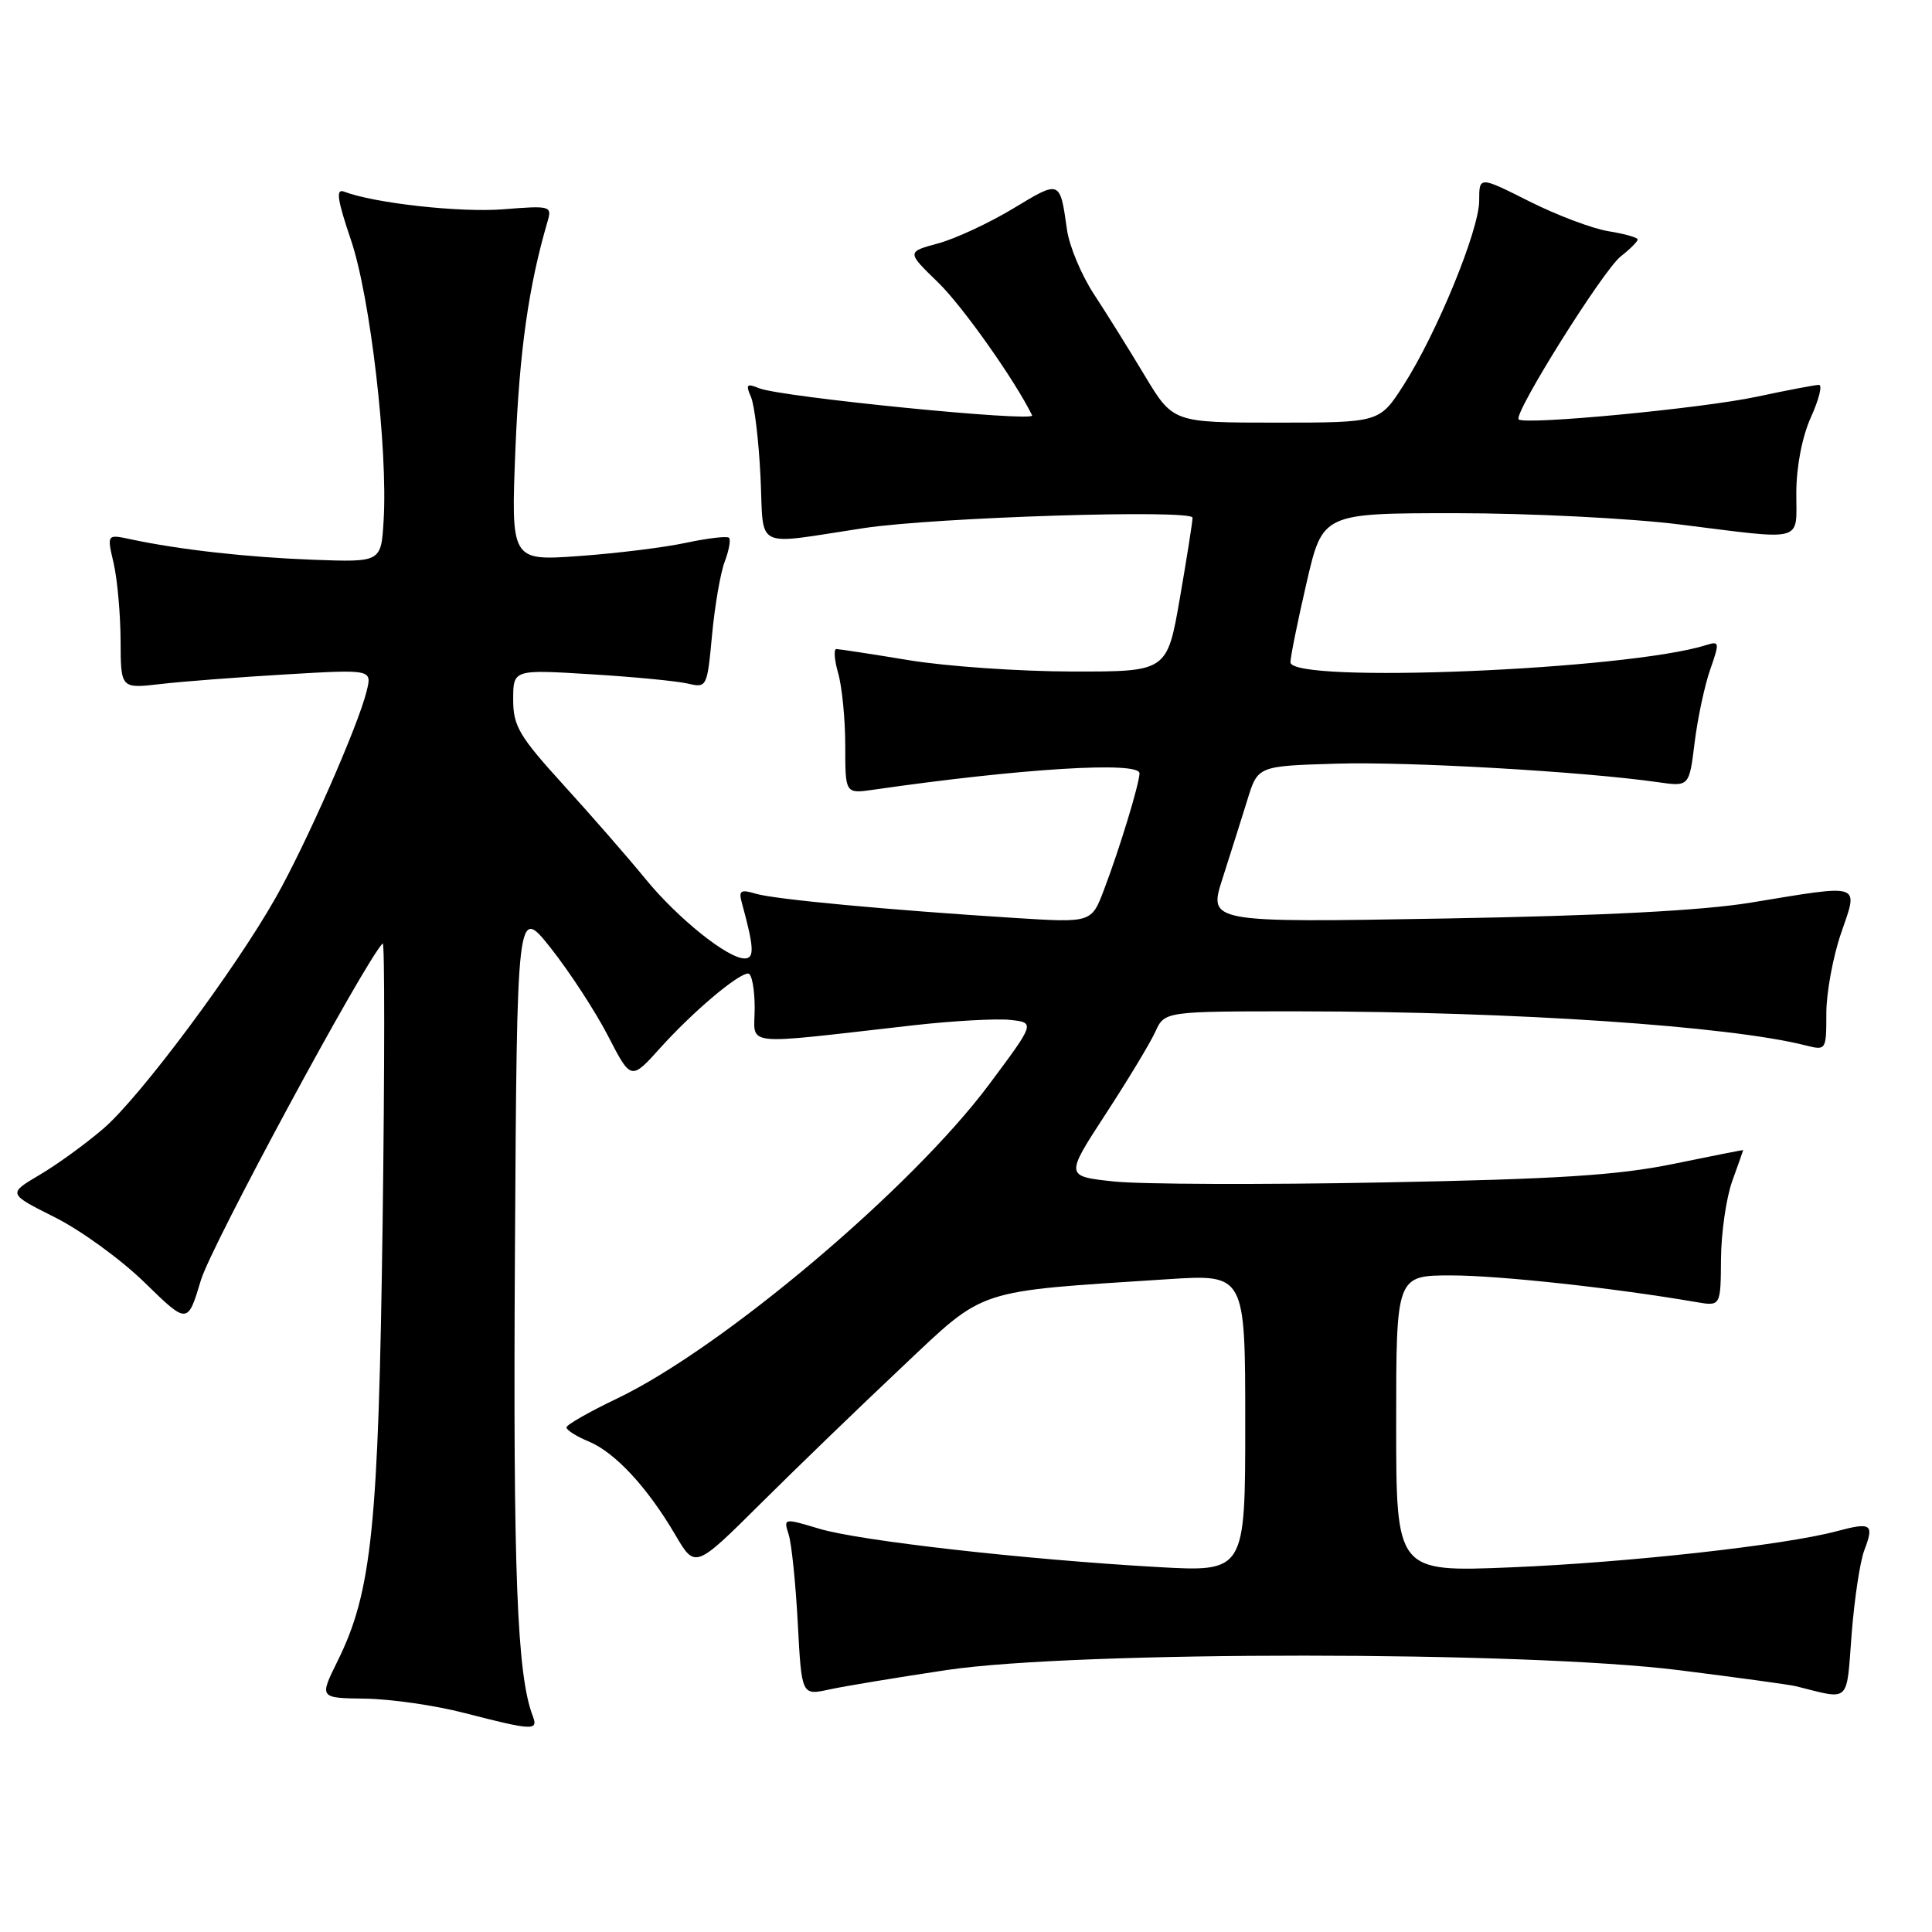 <?xml version="1.0" encoding="UTF-8" standalone="no"?>
<!DOCTYPE svg PUBLIC "-//W3C//DTD SVG 1.1//EN" "http://www.w3.org/Graphics/SVG/1.1/DTD/svg11.dtd" >
<svg xmlns="http://www.w3.org/2000/svg" xmlns:xlink="http://www.w3.org/1999/xlink" version="1.1" viewBox="0 0 256 256">
 <g >
 <path fill="currentColor"
d=" M 70.60 227.40 C 68.50 221.93 67.98 208.43 68.23 166.23 C 68.50 119.97 68.50 119.97 73.00 125.65 C 75.47 128.78 78.88 134.00 80.56 137.25 C 83.61 143.17 83.61 143.17 87.51 138.83 C 91.80 134.07 97.79 129.00 99.14 129.00 C 99.61 129.00 100.00 131.06 100.00 133.57 C 100.00 138.73 97.75 138.49 121.00 135.86 C 126.22 135.27 132.00 134.95 133.83 135.14 C 137.17 135.50 137.17 135.50 131.05 143.71 C 120.79 157.46 95.77 178.59 81.81 185.29 C 78.12 187.05 75.09 188.78 75.06 189.13 C 75.03 189.47 76.35 190.32 78.00 191.00 C 81.50 192.45 85.78 197.07 89.49 203.39 C 92.11 207.86 92.11 207.86 100.84 199.18 C 105.64 194.41 114.06 186.28 119.54 181.12 C 130.72 170.59 128.95 171.18 154.75 169.50 C 165.00 168.84 165.00 168.84 165.00 188.57 C 165.00 208.30 165.00 208.30 153.35 207.64 C 135.63 206.63 113.85 204.16 108.54 202.56 C 103.84 201.15 103.81 201.16 104.50 203.32 C 104.89 204.52 105.43 209.81 105.71 215.08 C 106.22 224.66 106.22 224.66 109.86 223.87 C 111.86 223.43 118.90 222.27 125.50 221.28 C 142.62 218.74 202.13 218.75 222.50 221.31 C 230.20 222.28 237.18 223.23 238.00 223.44 C 245.25 225.25 244.64 225.82 245.35 216.54 C 245.71 211.91 246.46 206.91 247.03 205.42 C 248.36 201.93 247.98 201.66 243.35 202.90 C 236.40 204.75 215.78 207.04 200.25 207.68 C 185.00 208.31 185.00 208.31 185.00 188.66 C 185.00 169.00 185.00 169.00 192.33 169.00 C 198.64 169.00 213.94 170.67 224.75 172.53 C 228.00 173.09 228.00 173.09 228.04 166.80 C 228.07 163.33 228.74 158.70 229.53 156.50 C 230.32 154.30 230.98 152.46 230.98 152.40 C 230.99 152.35 226.84 153.17 221.75 154.22 C 214.40 155.73 206.48 156.24 183.26 156.68 C 167.18 156.99 151.13 156.93 147.58 156.55 C 141.14 155.86 141.14 155.86 146.49 147.64 C 149.44 143.12 152.41 138.20 153.09 136.71 C 154.32 134.00 154.32 134.00 172.41 134.01 C 200.72 134.04 229.12 135.95 239.25 138.52 C 241.97 139.21 242.00 139.17 242.00 134.26 C 242.00 131.54 242.88 126.77 243.95 123.66 C 246.26 116.93 246.91 117.15 232.00 119.60 C 225.56 120.66 212.46 121.34 191.30 121.71 C 160.10 122.25 160.10 122.25 162.00 116.38 C 163.04 113.14 164.51 108.47 165.28 106.00 C 166.66 101.50 166.66 101.50 177.08 101.19 C 186.68 100.90 209.77 102.23 219.66 103.64 C 223.83 104.24 223.83 104.24 224.55 98.37 C 224.95 95.14 225.88 90.79 226.62 88.69 C 227.87 85.12 227.84 84.92 226.10 85.47 C 215.71 88.77 171.01 90.62 170.99 87.75 C 170.99 87.06 171.94 82.34 173.12 77.25 C 175.25 68.00 175.25 68.00 192.91 68.00 C 202.63 68.00 215.96 68.67 222.54 69.49 C 239.39 71.59 238.00 71.97 238.02 65.25 C 238.04 61.75 238.80 57.84 239.97 55.25 C 241.03 52.91 241.50 51.00 241.02 51.00 C 240.53 51.00 236.84 51.70 232.82 52.56 C 225.54 54.12 202.02 56.35 201.23 55.57 C 200.50 54.84 212.41 35.82 214.75 33.98 C 215.99 33.01 217.00 32.00 217.00 31.73 C 217.00 31.47 215.26 30.98 213.14 30.64 C 211.02 30.30 206.30 28.52 202.64 26.68 C 196.00 23.34 196.00 23.34 196.00 26.59 C 196.00 30.48 190.39 44.15 185.97 51.05 C 182.79 56.00 182.79 56.00 169.11 56.00 C 155.43 56.00 155.43 56.00 151.67 49.75 C 149.61 46.31 146.57 41.44 144.92 38.93 C 143.28 36.41 141.68 32.59 141.38 30.43 C 140.45 23.83 140.50 23.85 134.30 27.60 C 131.11 29.53 126.62 31.62 124.32 32.25 C 120.13 33.38 120.13 33.38 124.32 37.44 C 127.55 40.58 134.51 50.42 136.76 55.04 C 137.22 55.97 103.42 52.61 100.58 51.44 C 98.95 50.77 98.78 50.95 99.50 52.58 C 99.97 53.63 100.54 58.40 100.77 63.17 C 101.25 73.03 99.60 72.22 114.50 69.97 C 124.02 68.54 158.00 67.47 158.02 68.60 C 158.02 69.10 157.27 73.89 156.34 79.25 C 154.65 89.00 154.65 89.00 142.08 88.98 C 135.16 88.97 125.45 88.30 120.50 87.49 C 115.55 86.67 111.19 86.01 110.82 86.00 C 110.45 86.00 110.56 87.46 111.07 89.24 C 111.58 91.03 112.00 95.34 112.00 98.83 C 112.00 105.18 112.00 105.18 115.75 104.64 C 135.30 101.82 151.01 100.85 150.99 102.47 C 150.97 103.86 148.35 112.47 146.29 117.88 C 144.63 122.27 144.63 122.27 134.56 121.64 C 117.78 120.58 102.63 119.17 100.14 118.42 C 98.15 117.82 97.85 118.01 98.29 119.60 C 99.92 125.54 100.00 127.00 98.67 127.00 C 96.41 127.00 89.77 121.66 85.50 116.43 C 83.30 113.73 78.46 108.18 74.75 104.10 C 68.79 97.55 68.00 96.22 68.00 92.70 C 68.00 88.71 68.00 88.71 78.25 89.34 C 83.89 89.68 89.67 90.24 91.10 90.57 C 93.66 91.17 93.70 91.09 94.35 84.15 C 94.71 80.29 95.46 75.91 96.03 74.42 C 96.59 72.94 96.85 71.52 96.60 71.26 C 96.34 71.01 93.79 71.31 90.92 71.92 C 88.05 72.54 81.65 73.33 76.70 73.68 C 67.70 74.32 67.70 74.32 68.30 59.41 C 68.83 46.51 70.04 37.92 72.55 29.36 C 73.16 27.29 72.95 27.23 66.72 27.73 C 61.01 28.19 49.58 26.93 45.58 25.39 C 44.47 24.97 44.69 26.45 46.52 31.85 C 49.07 39.40 51.41 59.50 50.83 69.00 C 50.50 74.50 50.50 74.50 41.50 74.17 C 32.75 73.84 23.80 72.84 17.33 71.46 C 14.16 70.78 14.16 70.78 15.06 74.64 C 15.55 76.76 15.96 81.37 15.98 84.88 C 16.00 91.25 16.00 91.25 21.25 90.64 C 24.14 90.30 31.63 89.73 37.90 89.36 C 49.30 88.69 49.30 88.69 48.58 91.59 C 47.45 96.19 40.54 111.88 36.53 118.95 C 31.10 128.55 18.55 145.37 13.73 149.52 C 11.40 151.53 7.59 154.30 5.26 155.67 C 1.03 158.17 1.03 158.17 7.25 161.29 C 10.68 163.00 16.04 166.89 19.17 169.95 C 24.86 175.50 24.86 175.50 26.63 169.60 C 28.00 165.05 48.30 127.45 50.71 125.00 C 50.98 124.72 50.97 141.38 50.70 162.00 C 50.15 202.42 49.28 210.92 44.71 220.14 C 42.31 225.00 42.31 225.00 48.40 225.08 C 51.76 225.13 57.65 225.97 61.50 226.97 C 70.61 229.32 71.35 229.35 70.60 227.40 Z "/>
</g>
</svg>